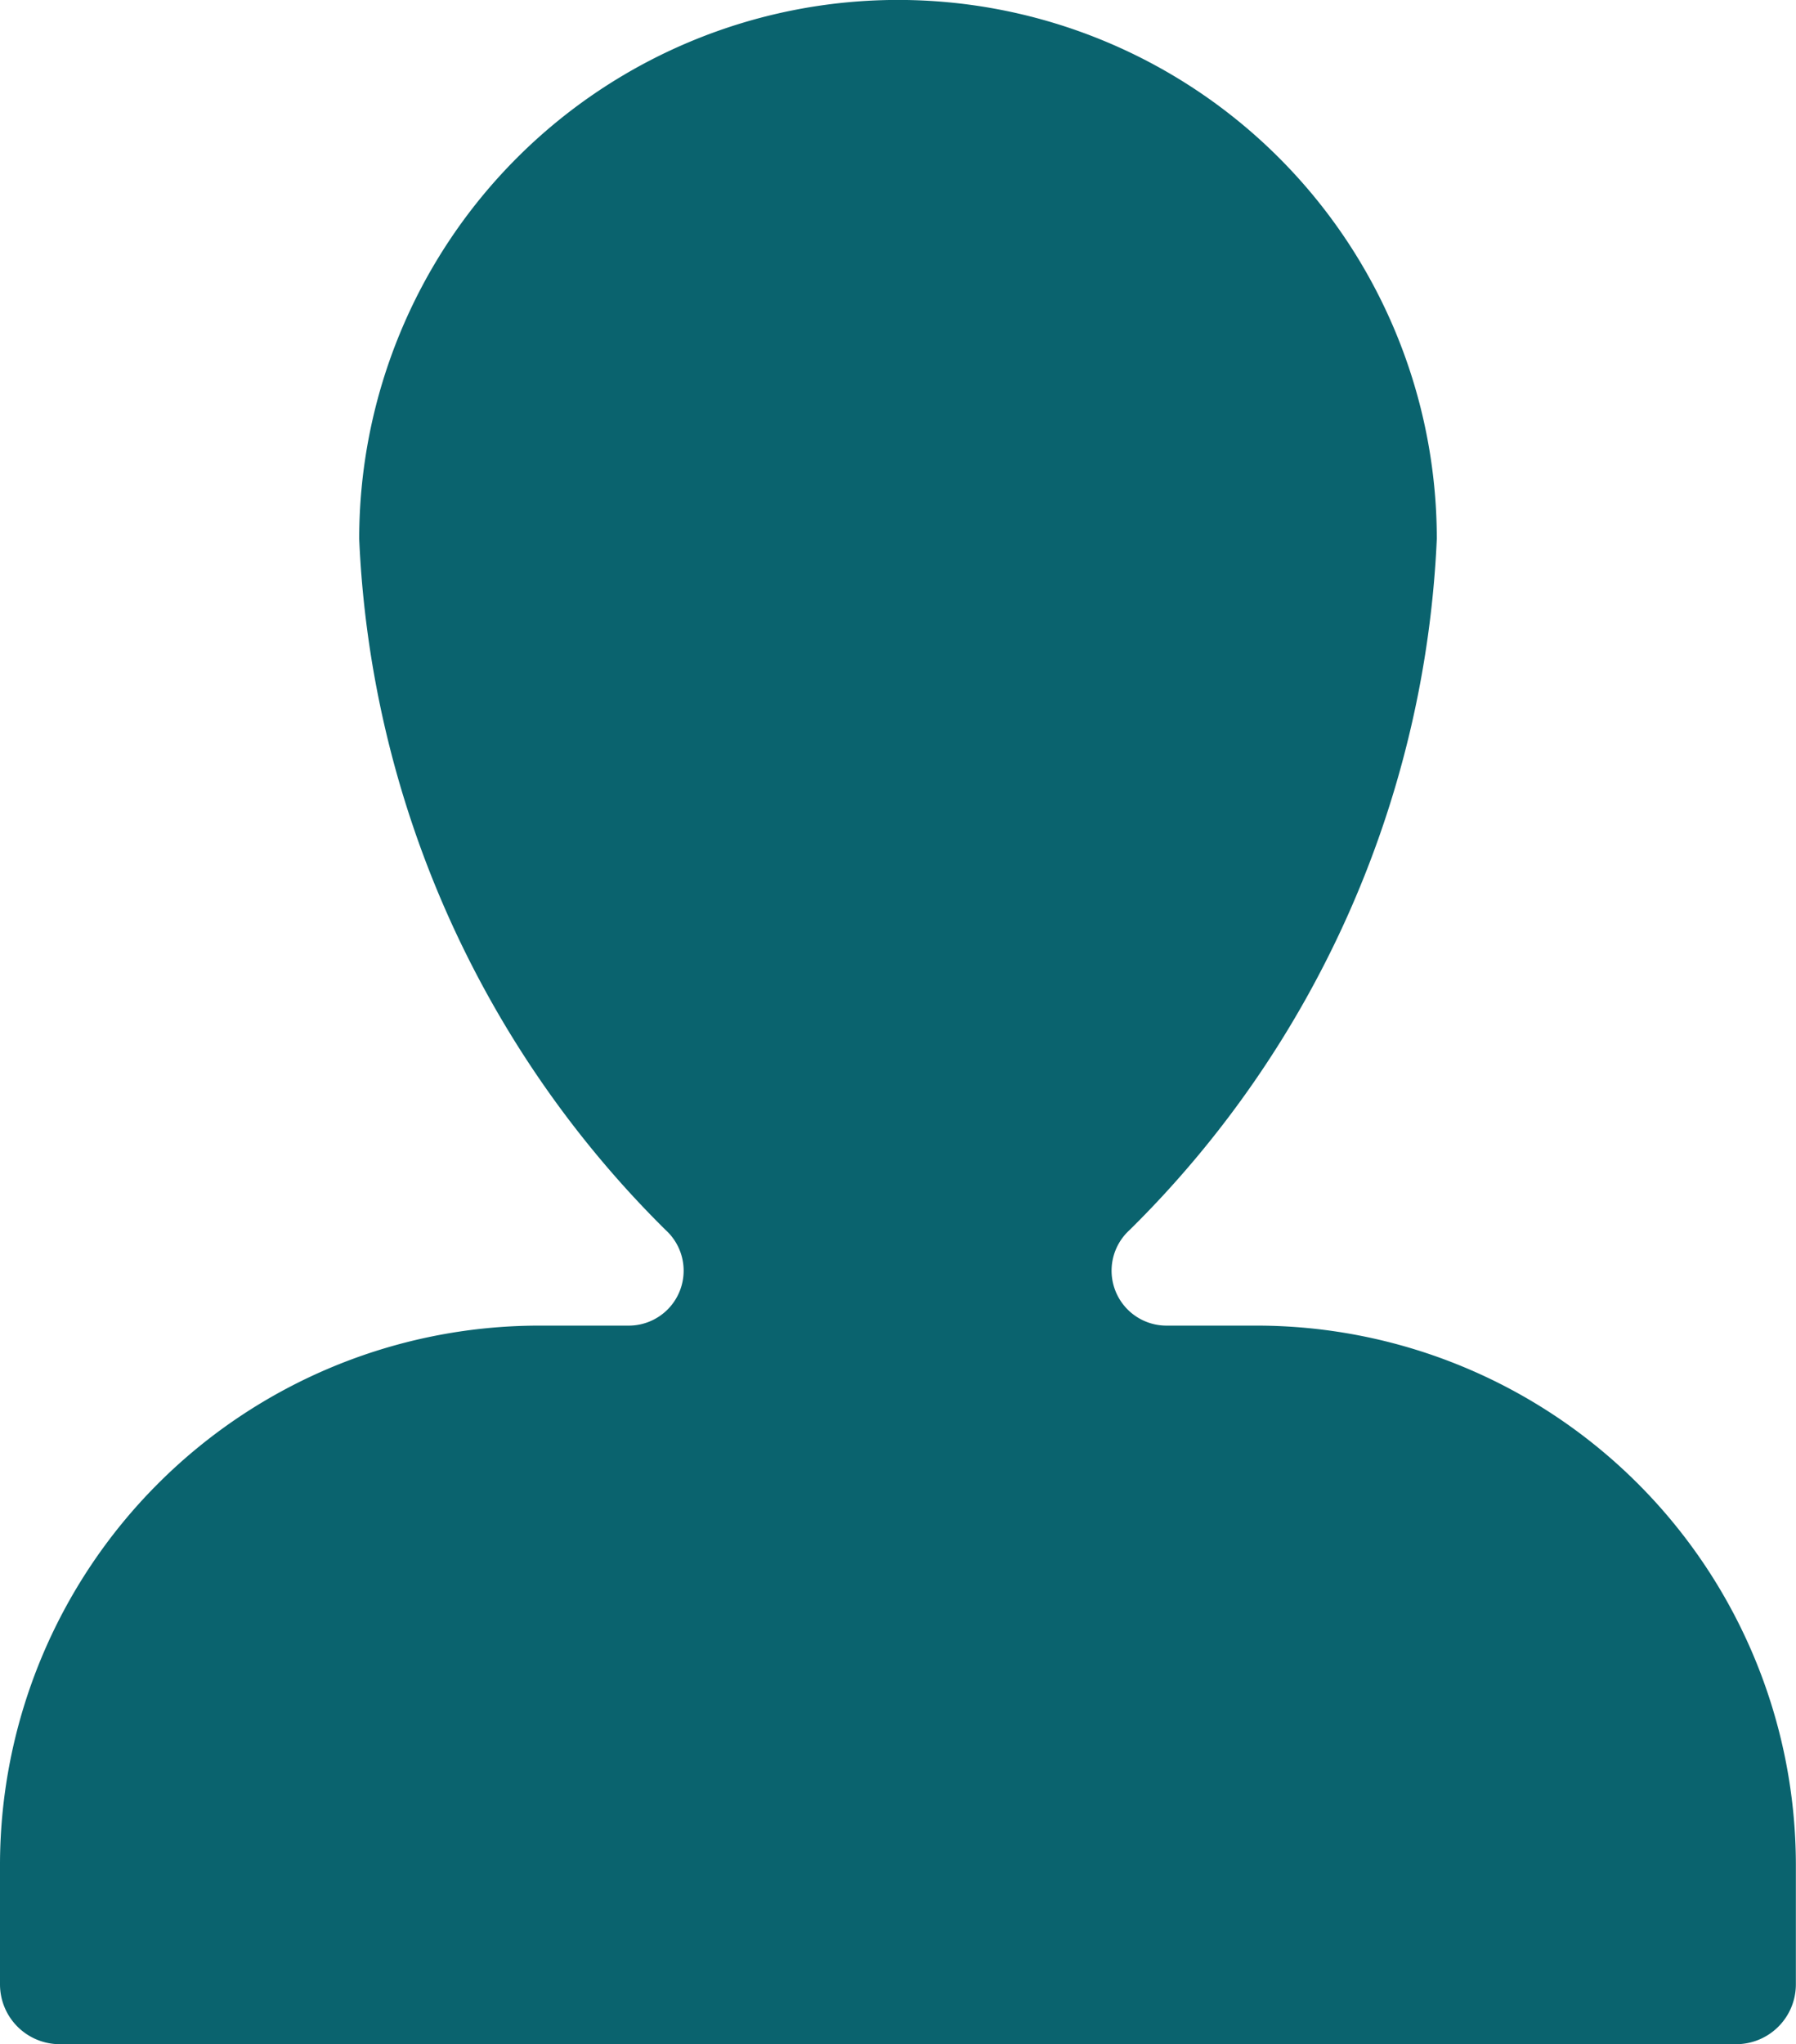 <svg id="user_1_" data-name="user (1)" xmlns="http://www.w3.org/2000/svg" width="13.935" height="15.855" viewBox="0 0 13.935 15.855">
  <g id="Gruppe_260" data-name="Gruppe 260">
    <path id="Pfad_208" data-name="Pfad 208" d="M40.754,10.281h-.7a.426.426,0,0,1-.289-.742A8.027,8.027,0,0,0,42.148,4.18a4.18,4.18,0,0,0-8.361,0,8.027,8.027,0,0,0,2.377,5.359.426.426,0,0,1-.289.742h-.7A4.185,4.185,0,0,0,31,14.461v.929a.464.464,0,0,0,.464.464H44.47a.464.464,0,0,0,.464-.464v-.929A4.185,4.185,0,0,0,40.754,10.281Z" transform="translate(-31)" fill="#0a636e"/>
  </g>
</svg>
